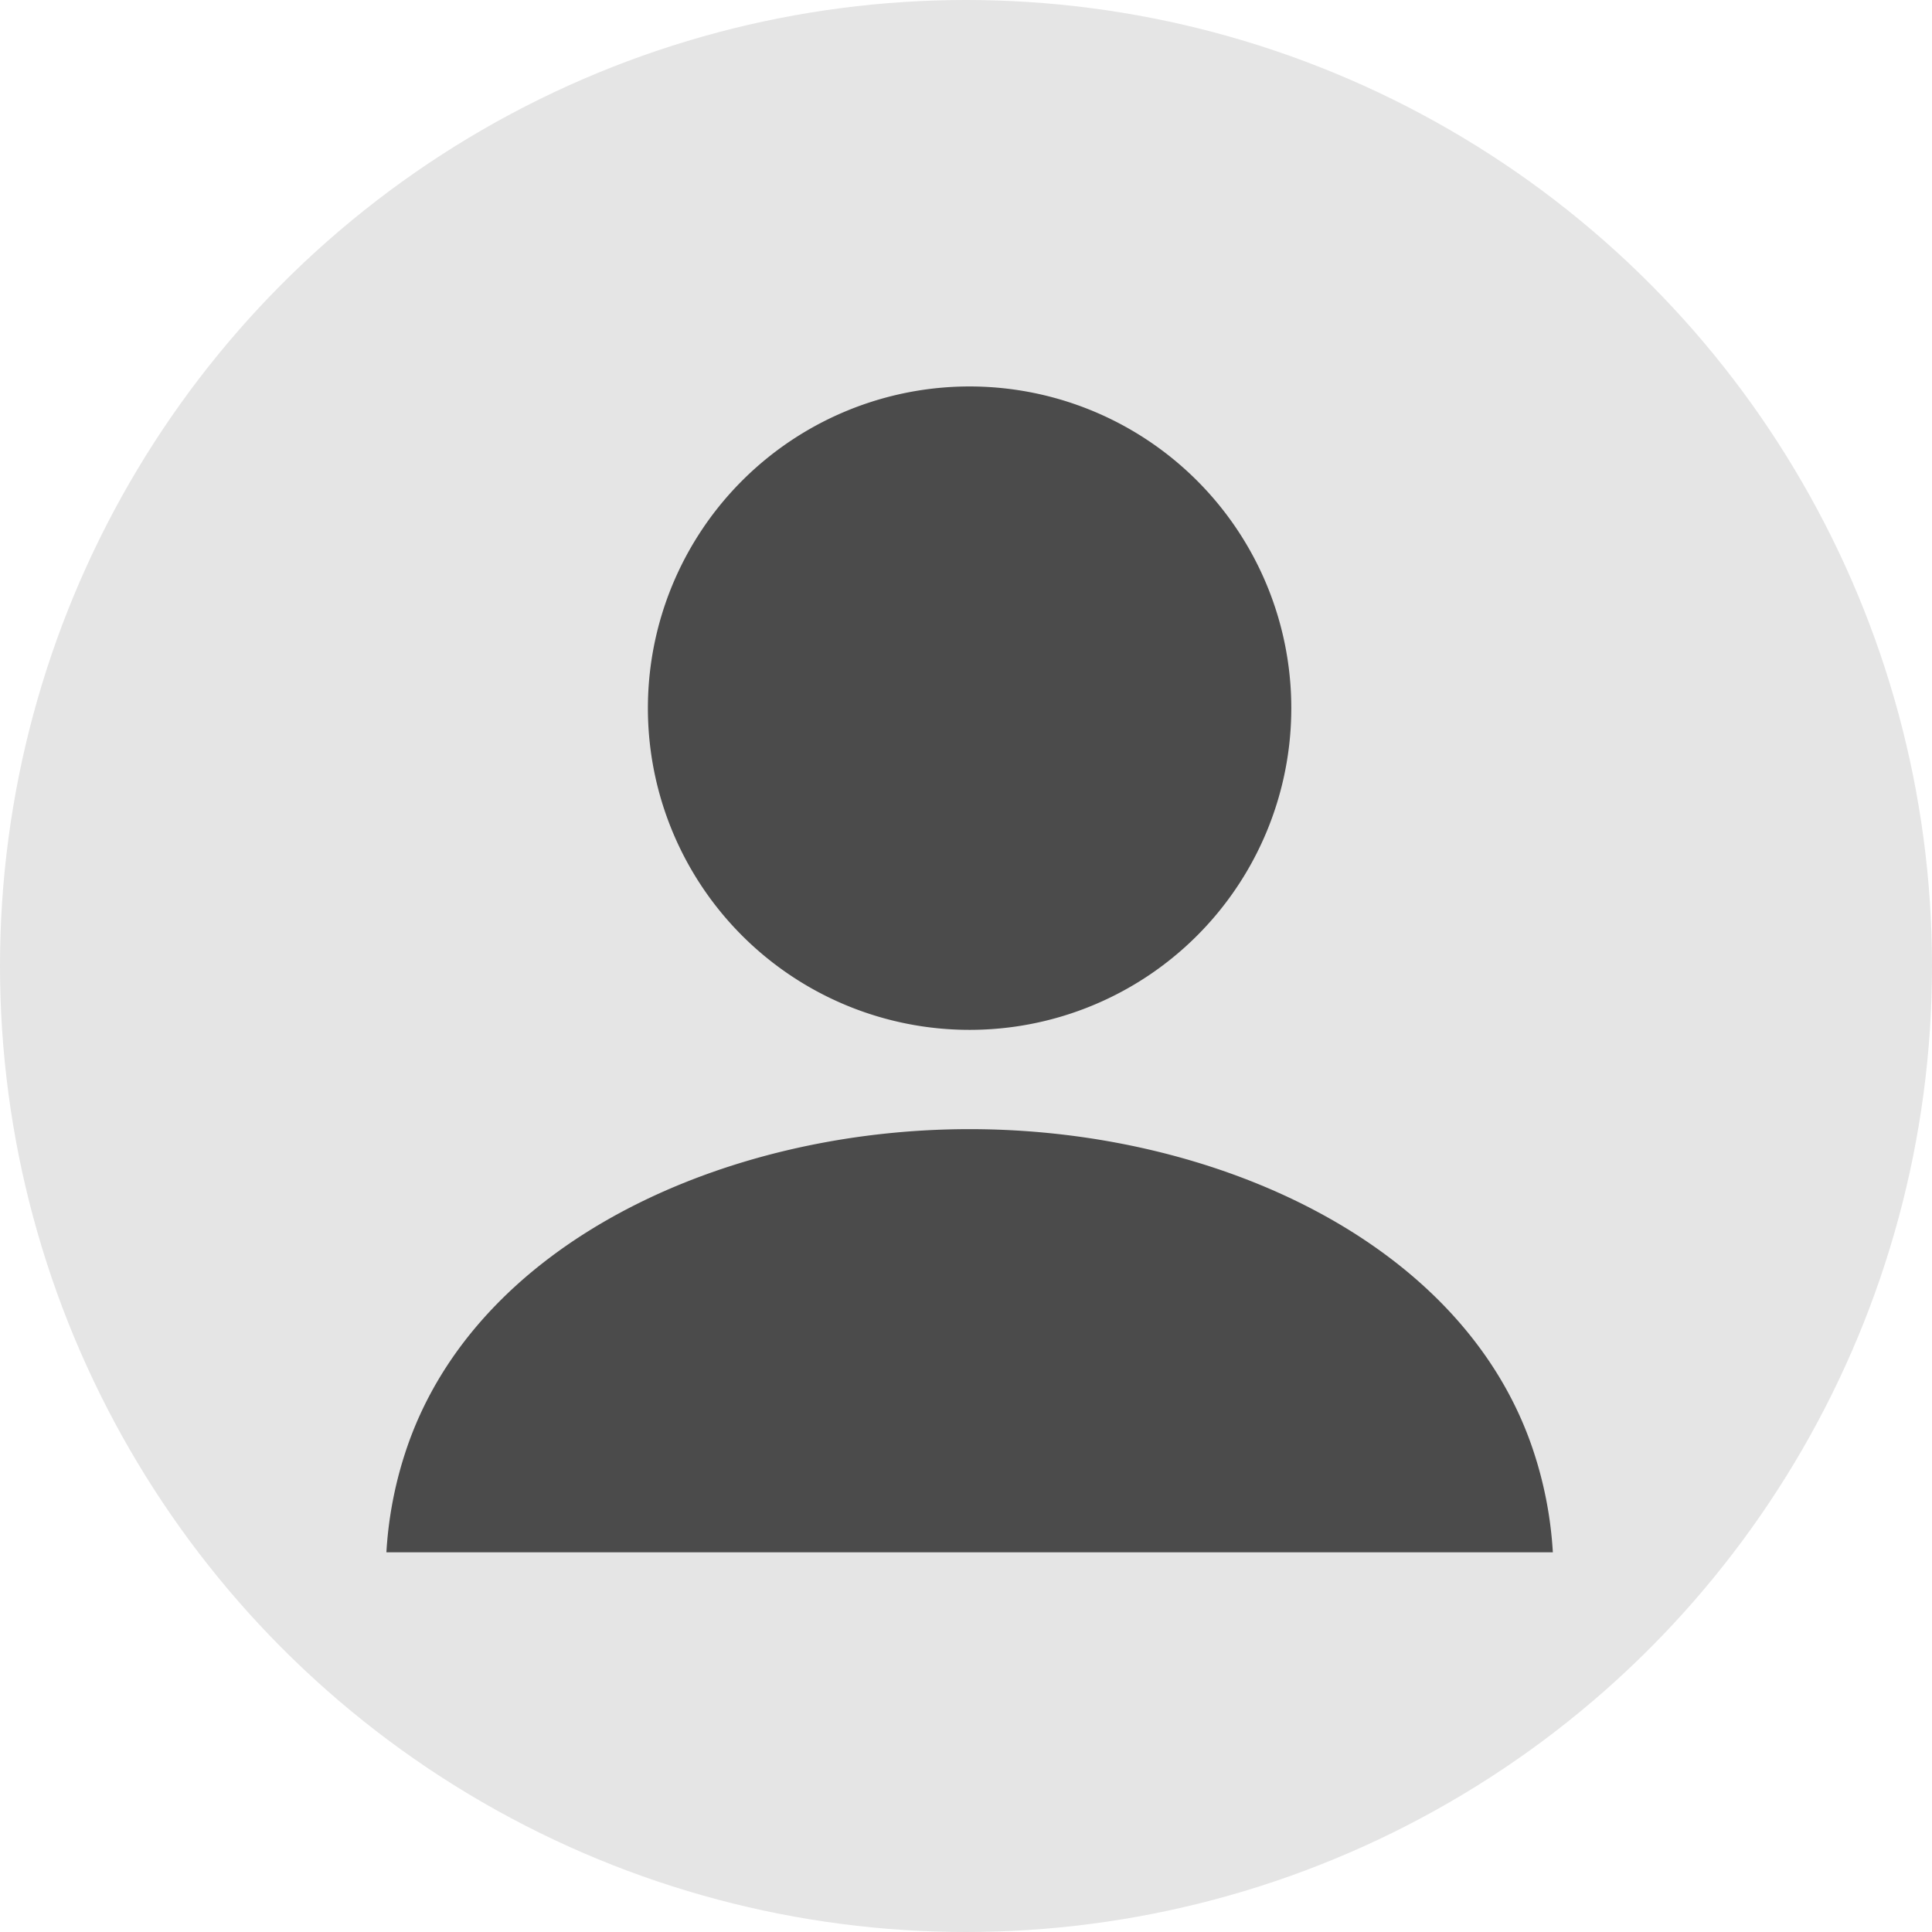 <svg xmlns="http://www.w3.org/2000/svg" width="160" height="160" viewBox="0 0 160 160">
  <g id="グループ_62550" data-name="グループ 62550" transform="translate(-230 -2038)">
    <circle id="楕円形_20" data-name="楕円形 20" cx="80" cy="80" r="80" transform="translate(230 2038)" fill="#e5e5e5"/>
    <g id="グループ_62549" data-name="グループ 62549">
      <g id="人物のアイコン素材_その3" data-name="人物のアイコン素材 その3" transform="translate(262 2069.889)">
        <path id="パス_17889" data-name="パス 17889" d="M141.425,53.4a26.642,26.642,0,1,0-26.64-26.642A26.642,26.642,0,0,0,141.425,53.4Z" transform="translate(-93.129)" fill="#4b4b4b"/>
        <path id="パス_17890" data-name="パス 17890" d="M95.041,352.945C89.4,335.591,68.676,326.139,48.3,326.139S7.2,335.591,1.557,352.946A32.564,32.564,0,0,0,0,361.184H96.6A32.666,32.666,0,0,0,95.041,352.945Z" transform="translate(0 -264.517)" fill="#4b4b4b"/>
      </g>
    </g>
  </g>
</svg>
